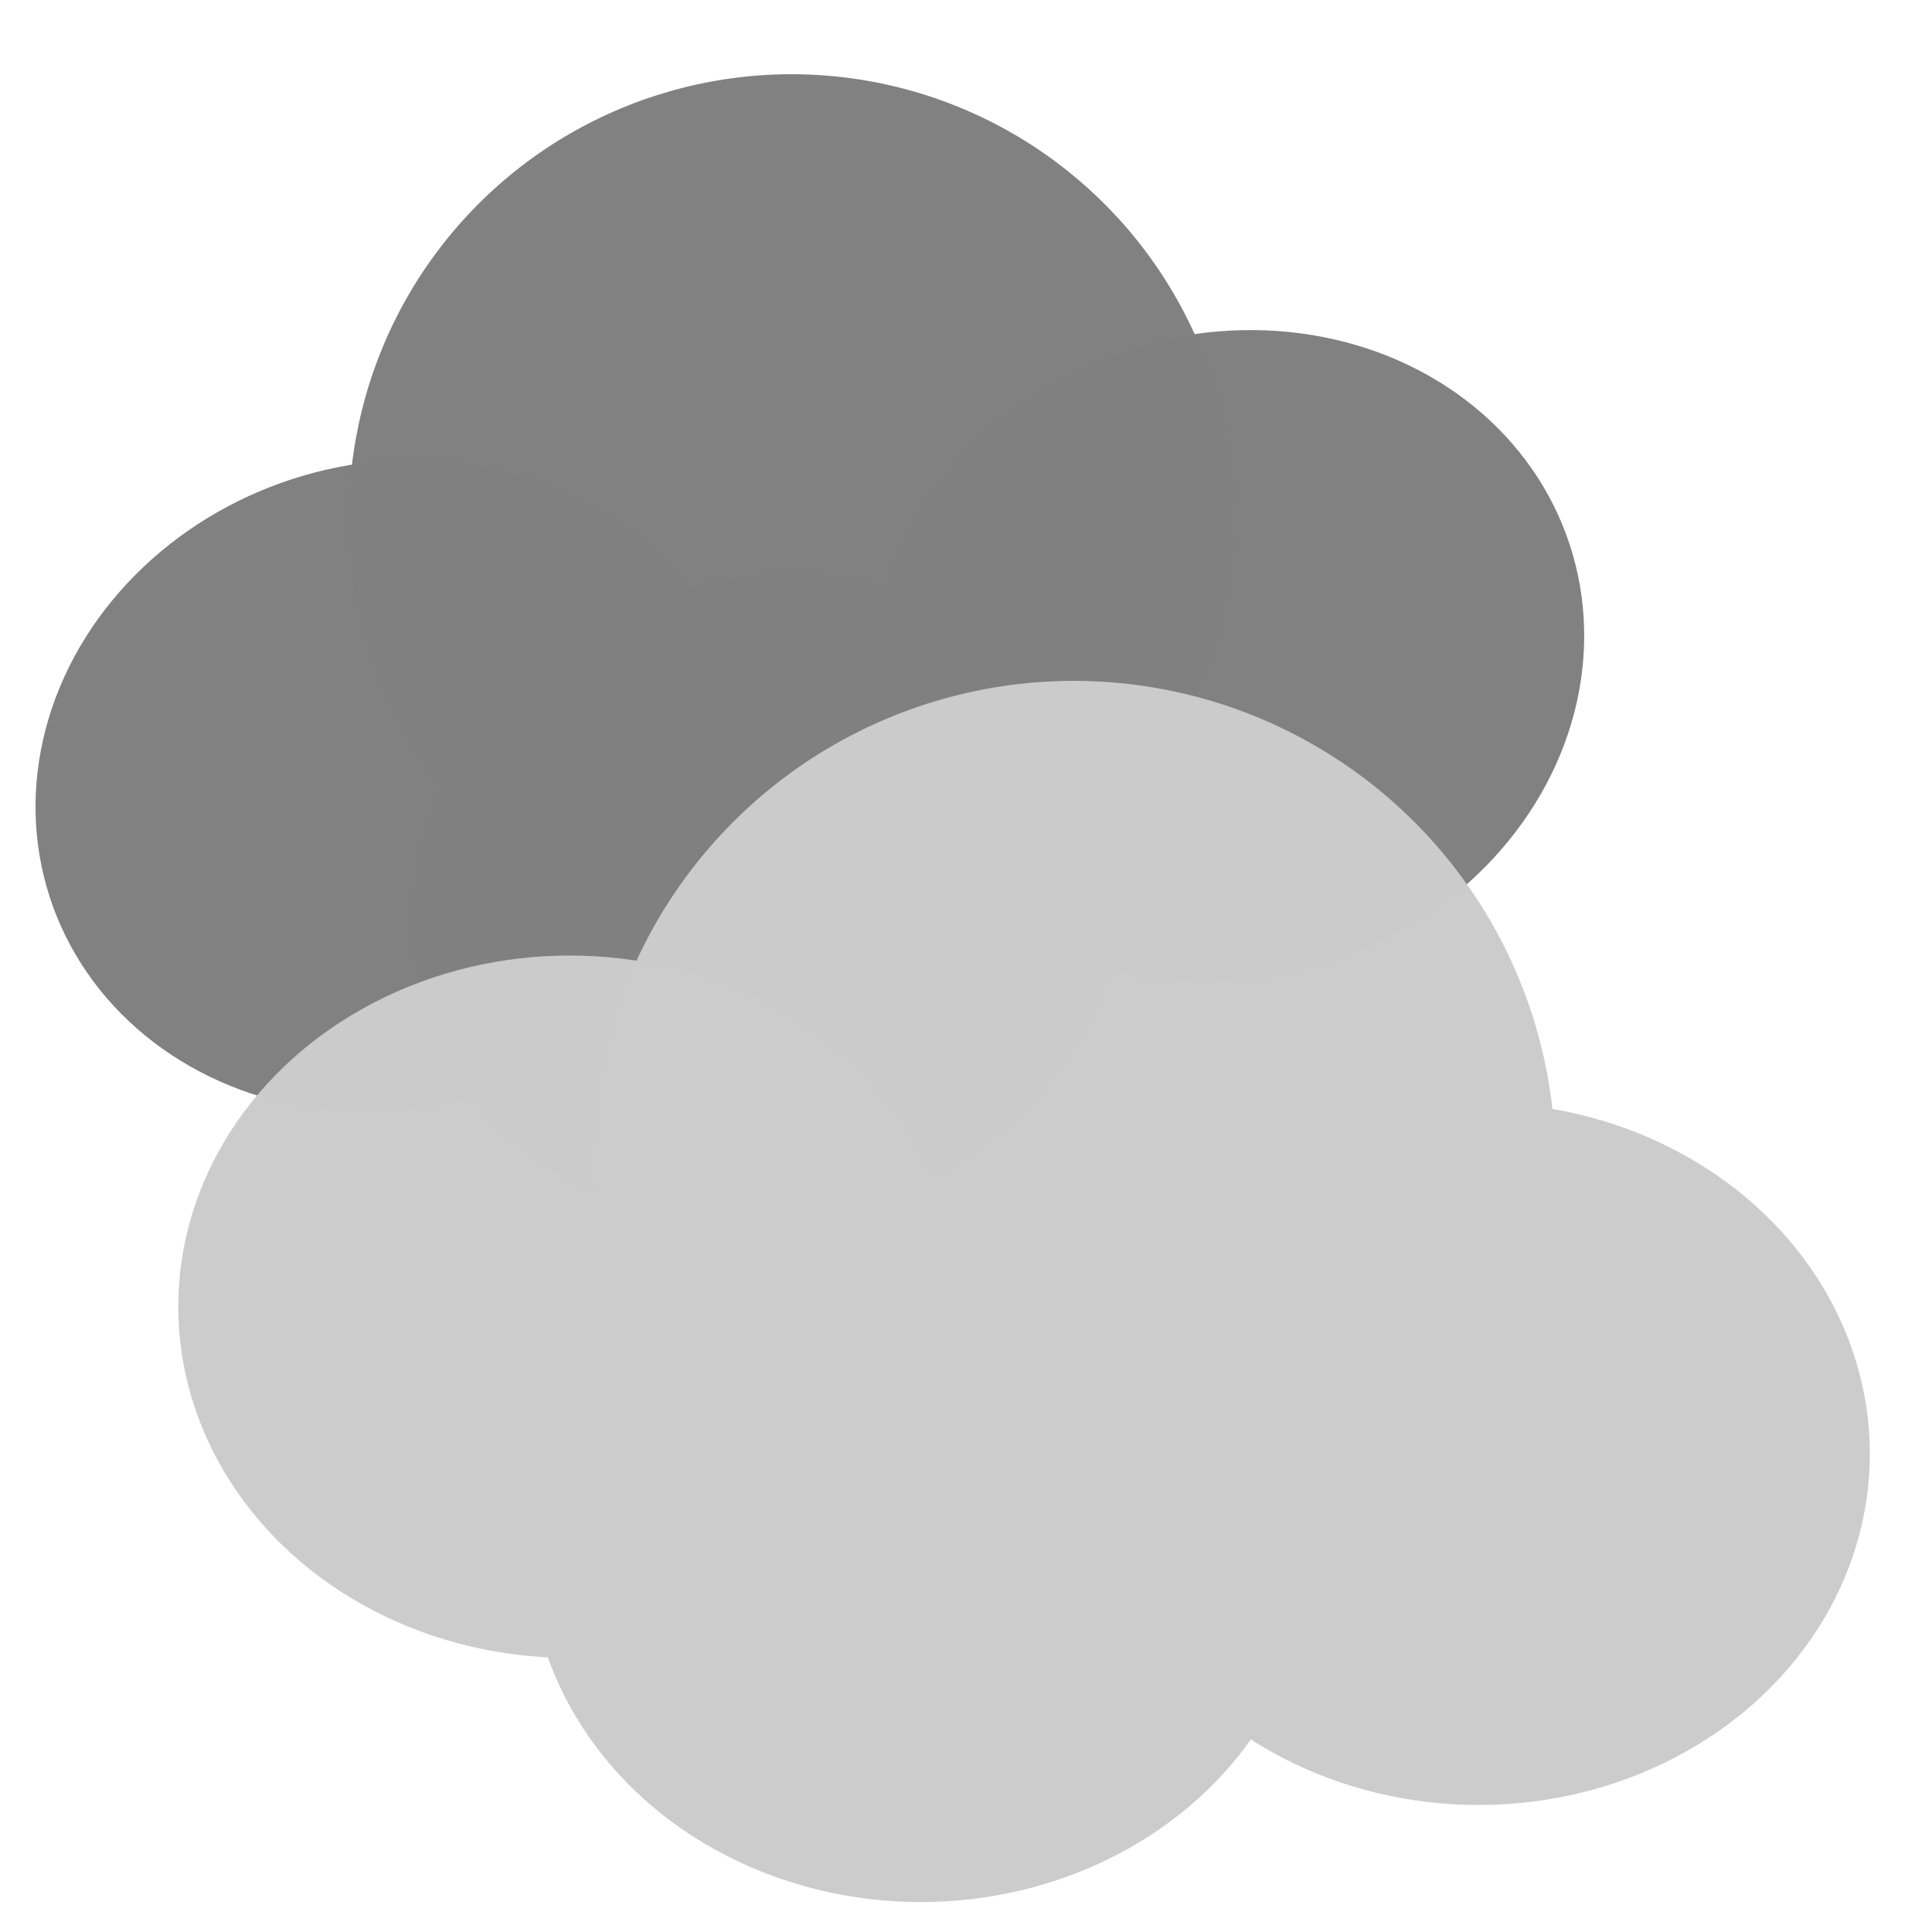 <?xml version="1.0" encoding="UTF-8" standalone="no"?>
<!-- Created with Inkscape (http://www.inkscape.org/) -->

<svg
   xmlns:dc="http://purl.org/dc/elements/1.1/"
   xmlns:cc="http://creativecommons.org/ns#"
   xmlns:rdf="http://www.w3.org/1999/02/22-rdf-syntax-ns#"
   xmlns:svg="http://www.w3.org/2000/svg"
   xmlns="http://www.w3.org/2000/svg"
   xmlns:sodipodi="http://sodipodi.sourceforge.net/DTD/sodipodi-0.dtd"
   xmlns:inkscape="http://www.inkscape.org/namespaces/inkscape"
   width="100"
   height="100"
   viewBox="0 0 100 100"
   version="1.1"
   id="svg8"
   inkscape:version="0.92.1 r15371"
   sodipodi:docname="cloudy.svg">
  <defs
     id="defs2" />
  <sodipodi:namedview
     id="base"
     pagecolor="#ffffff"
     bordercolor="#666666"
     borderopacity="1.0"
     inkscape:pageopacity="0.0"
     inkscape:pageshadow="2"
     inkscape:zoom="3.5491077"
     inkscape:cx="119.41428"
     inkscape:cy="49.378853"
     inkscape:document-units="px"
     inkscape:current-layer="layer1"
     showgrid="false"
     units="px"
     inkscape:window-width="1366"
     inkscape:window-height="706"
     inkscape:window-x="0"
     inkscape:window-y="34"
     inkscape:window-maximized="1"
     inkscape:pagecheckerboard="true" />
  <g
     inkscape:label="Layer 1"
     inkscape:groupmode="layer"
     id="layer1"
     transform="translate(0,-270.542)">
    <g
       transform="matrix(0.874,-0.284,0.284,0.874,-101.076,28.788)"
       id="g4714-2"
       style="fill:#808080">
      <ellipse
         style="opacity:1;fill:#808080;fill-opacity:0.989;stroke:none;stroke-width:8.602;stroke-linecap:butt;stroke-linejoin:round;stroke-miterlimit:4;stroke-dasharray:none;stroke-opacity:1"
         id="ellipse4702-9"
         cx="30.61"
         cy="333.105"
         rx="20.255"
         ry="18.177" />
      <ellipse
         style="opacity:1;fill:#808080;fill-opacity:0.989;stroke:none;stroke-width:11.175;stroke-linecap:butt;stroke-linejoin:round;stroke-miterlimit:4;stroke-dasharray:none;stroke-opacity:1"
         id="ellipse4704-1"
         cx="56.706"
         cy="325.641"
         rx="24.929"
         ry="24.929" />
      <ellipse
         style="opacity:1;fill:#808080;fill-opacity:0.989;stroke:none;stroke-width:8.602;stroke-linecap:butt;stroke-linejoin:round;stroke-miterlimit:4;stroke-dasharray:none;stroke-opacity:1"
         id="ellipse4706-2"
         cx="77.654"
         cy="340.719"
         rx="20.255"
         ry="18.177" />
      <ellipse
         style="opacity:1;fill:#808080;fill-opacity:0.989;stroke:none;stroke-width:8.602;stroke-linecap:butt;stroke-linejoin:round;stroke-miterlimit:4;stroke-dasharray:none;stroke-opacity:1"
         id="ellipse4708-7"
         cx="48.787"
         cy="345.743"
         rx="20.255"
         ry="18.177" />
    </g>
    <g
       id="g4714"
       transform="translate(-1.127,5.072)">
      <ellipse
         style="opacity:1;fill:#cccccc;fill-opacity:0.989;stroke:none;stroke-width:8.602;stroke-linecap:butt;stroke-linejoin:round;stroke-miterlimit:4;stroke-dasharray:none;stroke-opacity:1"
         id="ellipse4702"
         cx="30.61"
         cy="333.105"
         rx="20.255"
         ry="18.177" />
      <ellipse
         style="opacity:1;fill:#cccccc;fill-opacity:0.989;stroke:none;stroke-width:11.175;stroke-linecap:butt;stroke-linejoin:round;stroke-miterlimit:4;stroke-dasharray:none;stroke-opacity:1"
         id="ellipse4704"
         cx="56.706"
         cy="325.641"
         rx="24.929"
         ry="24.929" />
      <ellipse
         style="opacity:1;fill:#cccccc;fill-opacity:0.989;stroke:none;stroke-width:8.602;stroke-linecap:butt;stroke-linejoin:round;stroke-miterlimit:4;stroke-dasharray:none;stroke-opacity:1"
         id="ellipse4706"
         cx="77.654"
         cy="340.719"
         rx="20.255"
         ry="18.177" />
      <ellipse
         style="opacity:1;fill:#cccccc;fill-opacity:0.989;stroke:none;stroke-width:8.602;stroke-linecap:butt;stroke-linejoin:round;stroke-miterlimit:4;stroke-dasharray:none;stroke-opacity:1"
         id="ellipse4708"
         cx="48.787"
         cy="345.743"
         rx="20.255"
         ry="18.177" />
    </g>
  </g>
</svg>
